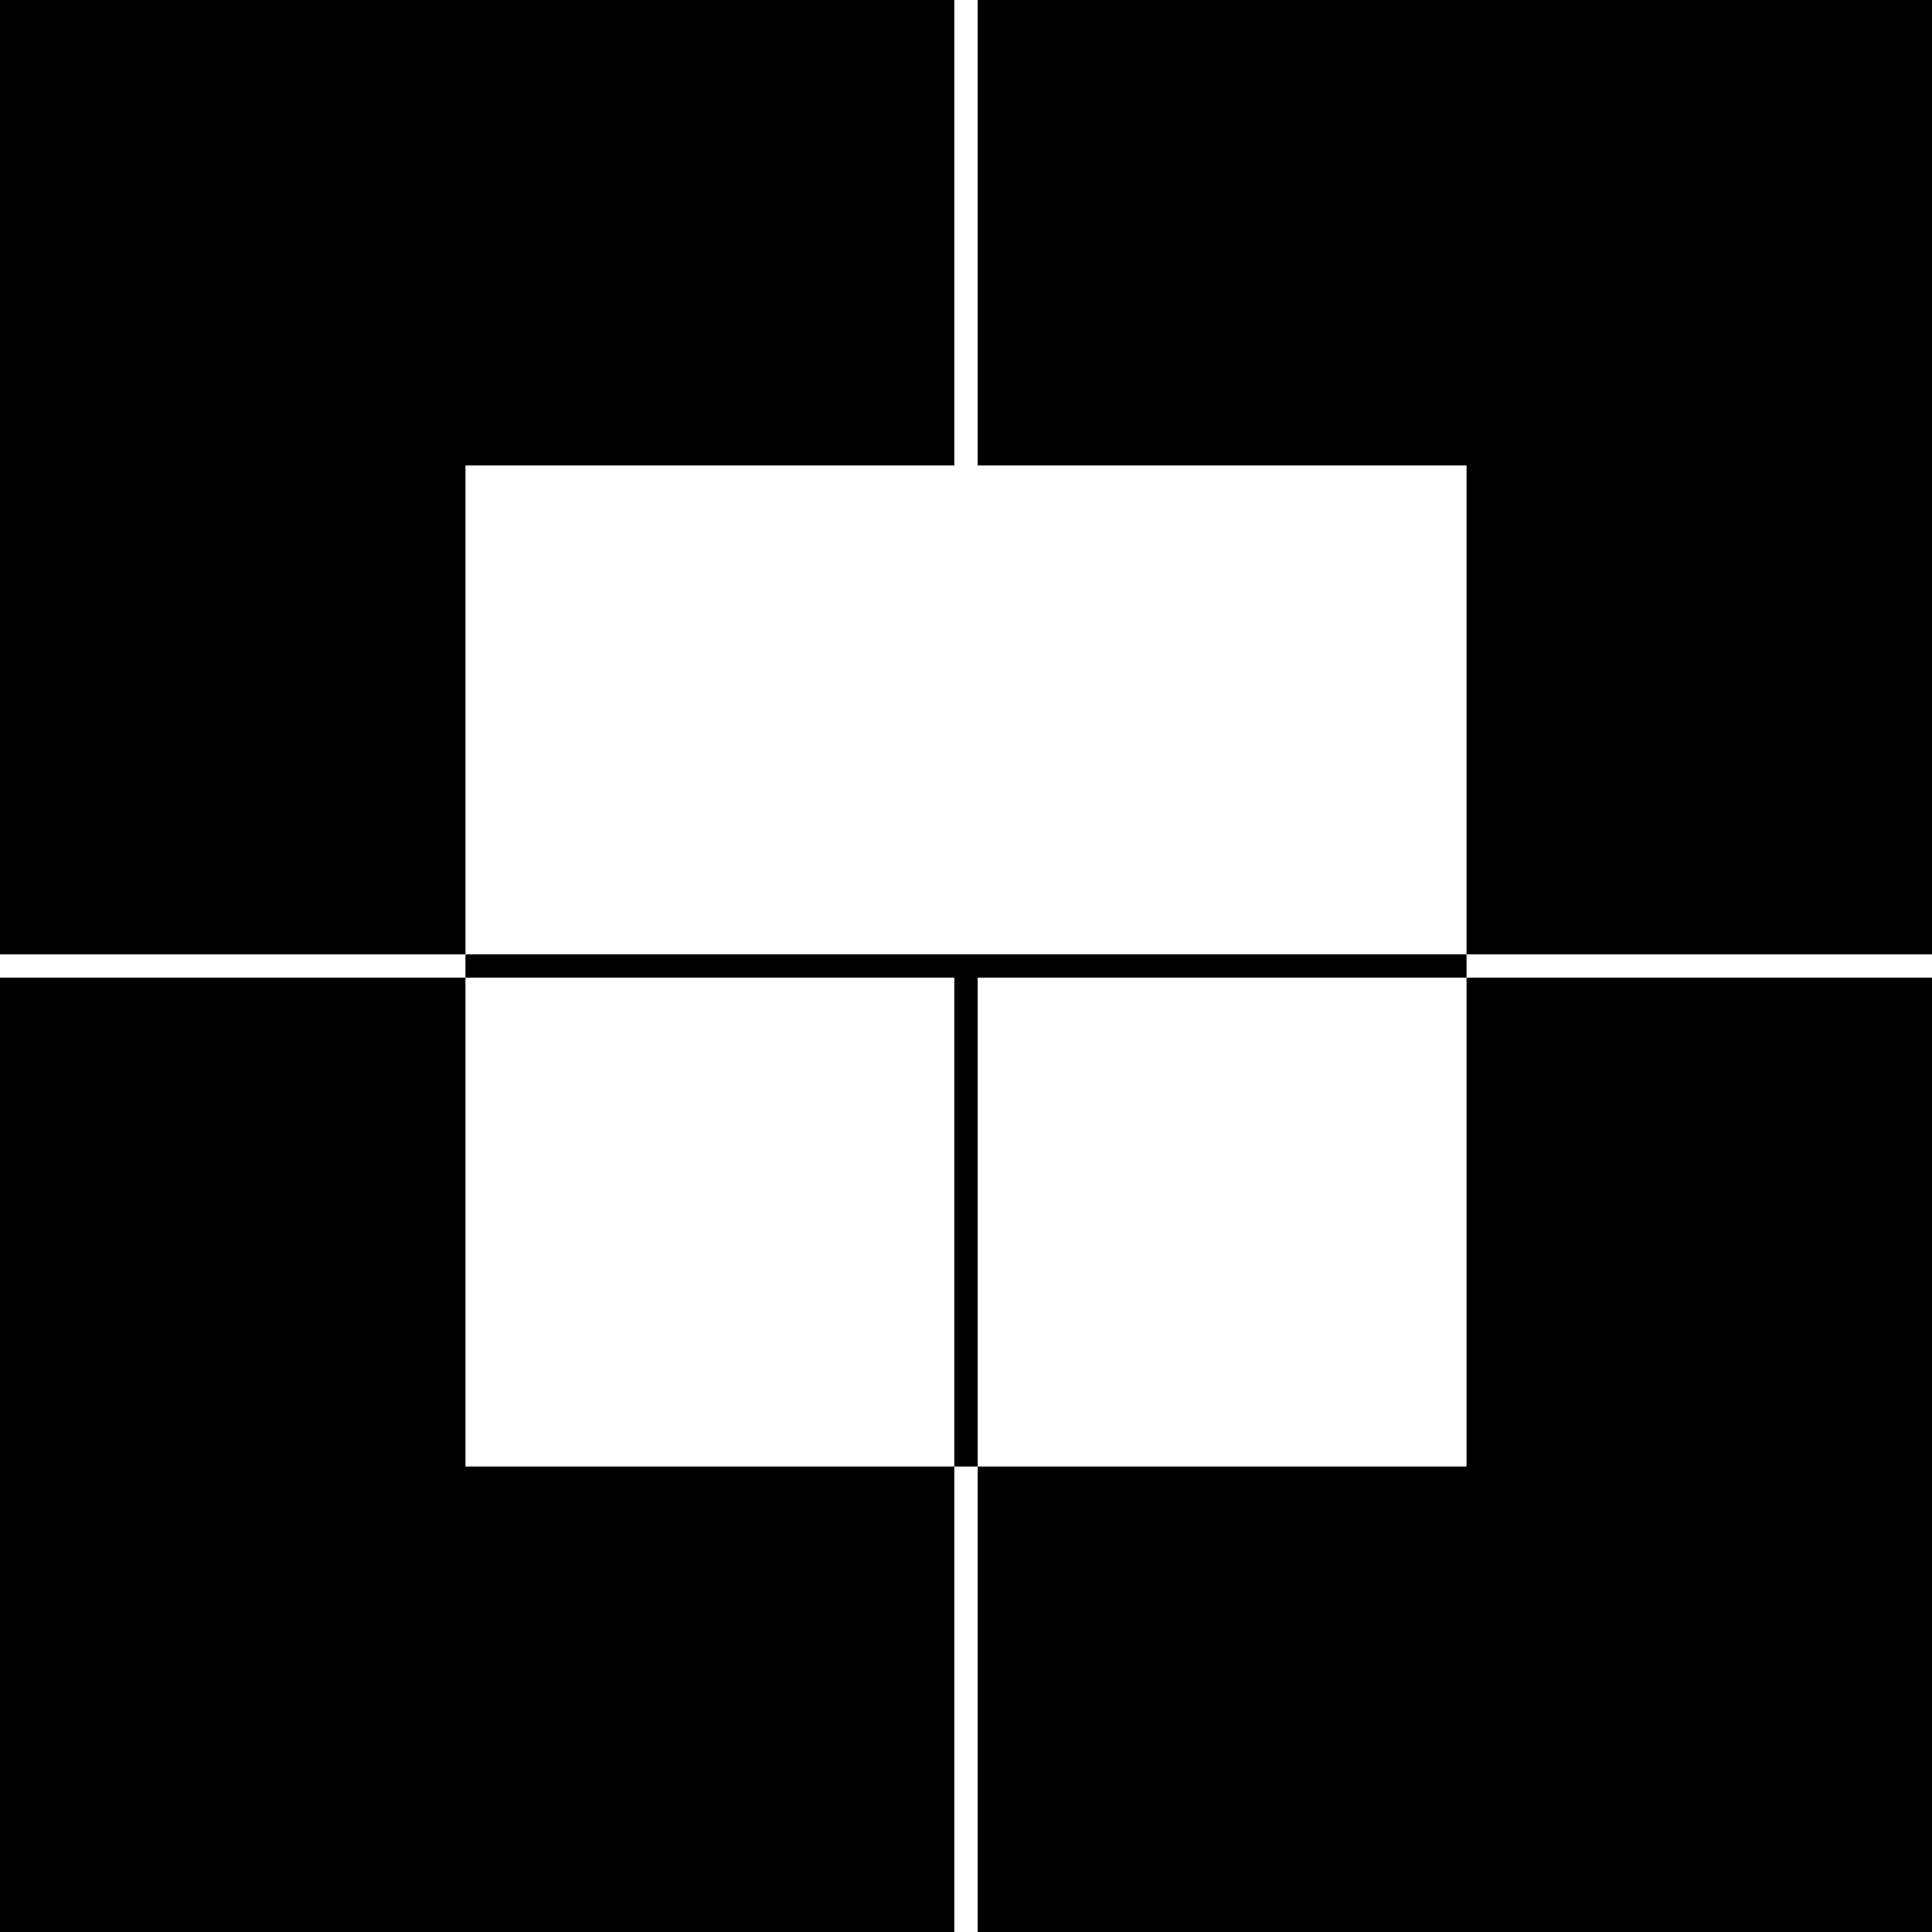 <svg xmlns="http://www.w3.org/2000/svg" width="611.4" viewBox="0 0 611.4 611.4" height="611.4" xml:space="preserve" style="enable-background:new 0 0 611.4 611.4"><path d="M147.3 147.3H302V0H0v302h147.3zM464.1 147.3V302h147.3V0h-302v147.3zM147.3 464.1V309.4H0v302h302V464.1zM464.1 464.1H309.4v147.3h302v-302H464.1zM464.1 302H147.3v7.4H302v154.7h7.4V309.4h154.7z"></path></svg>